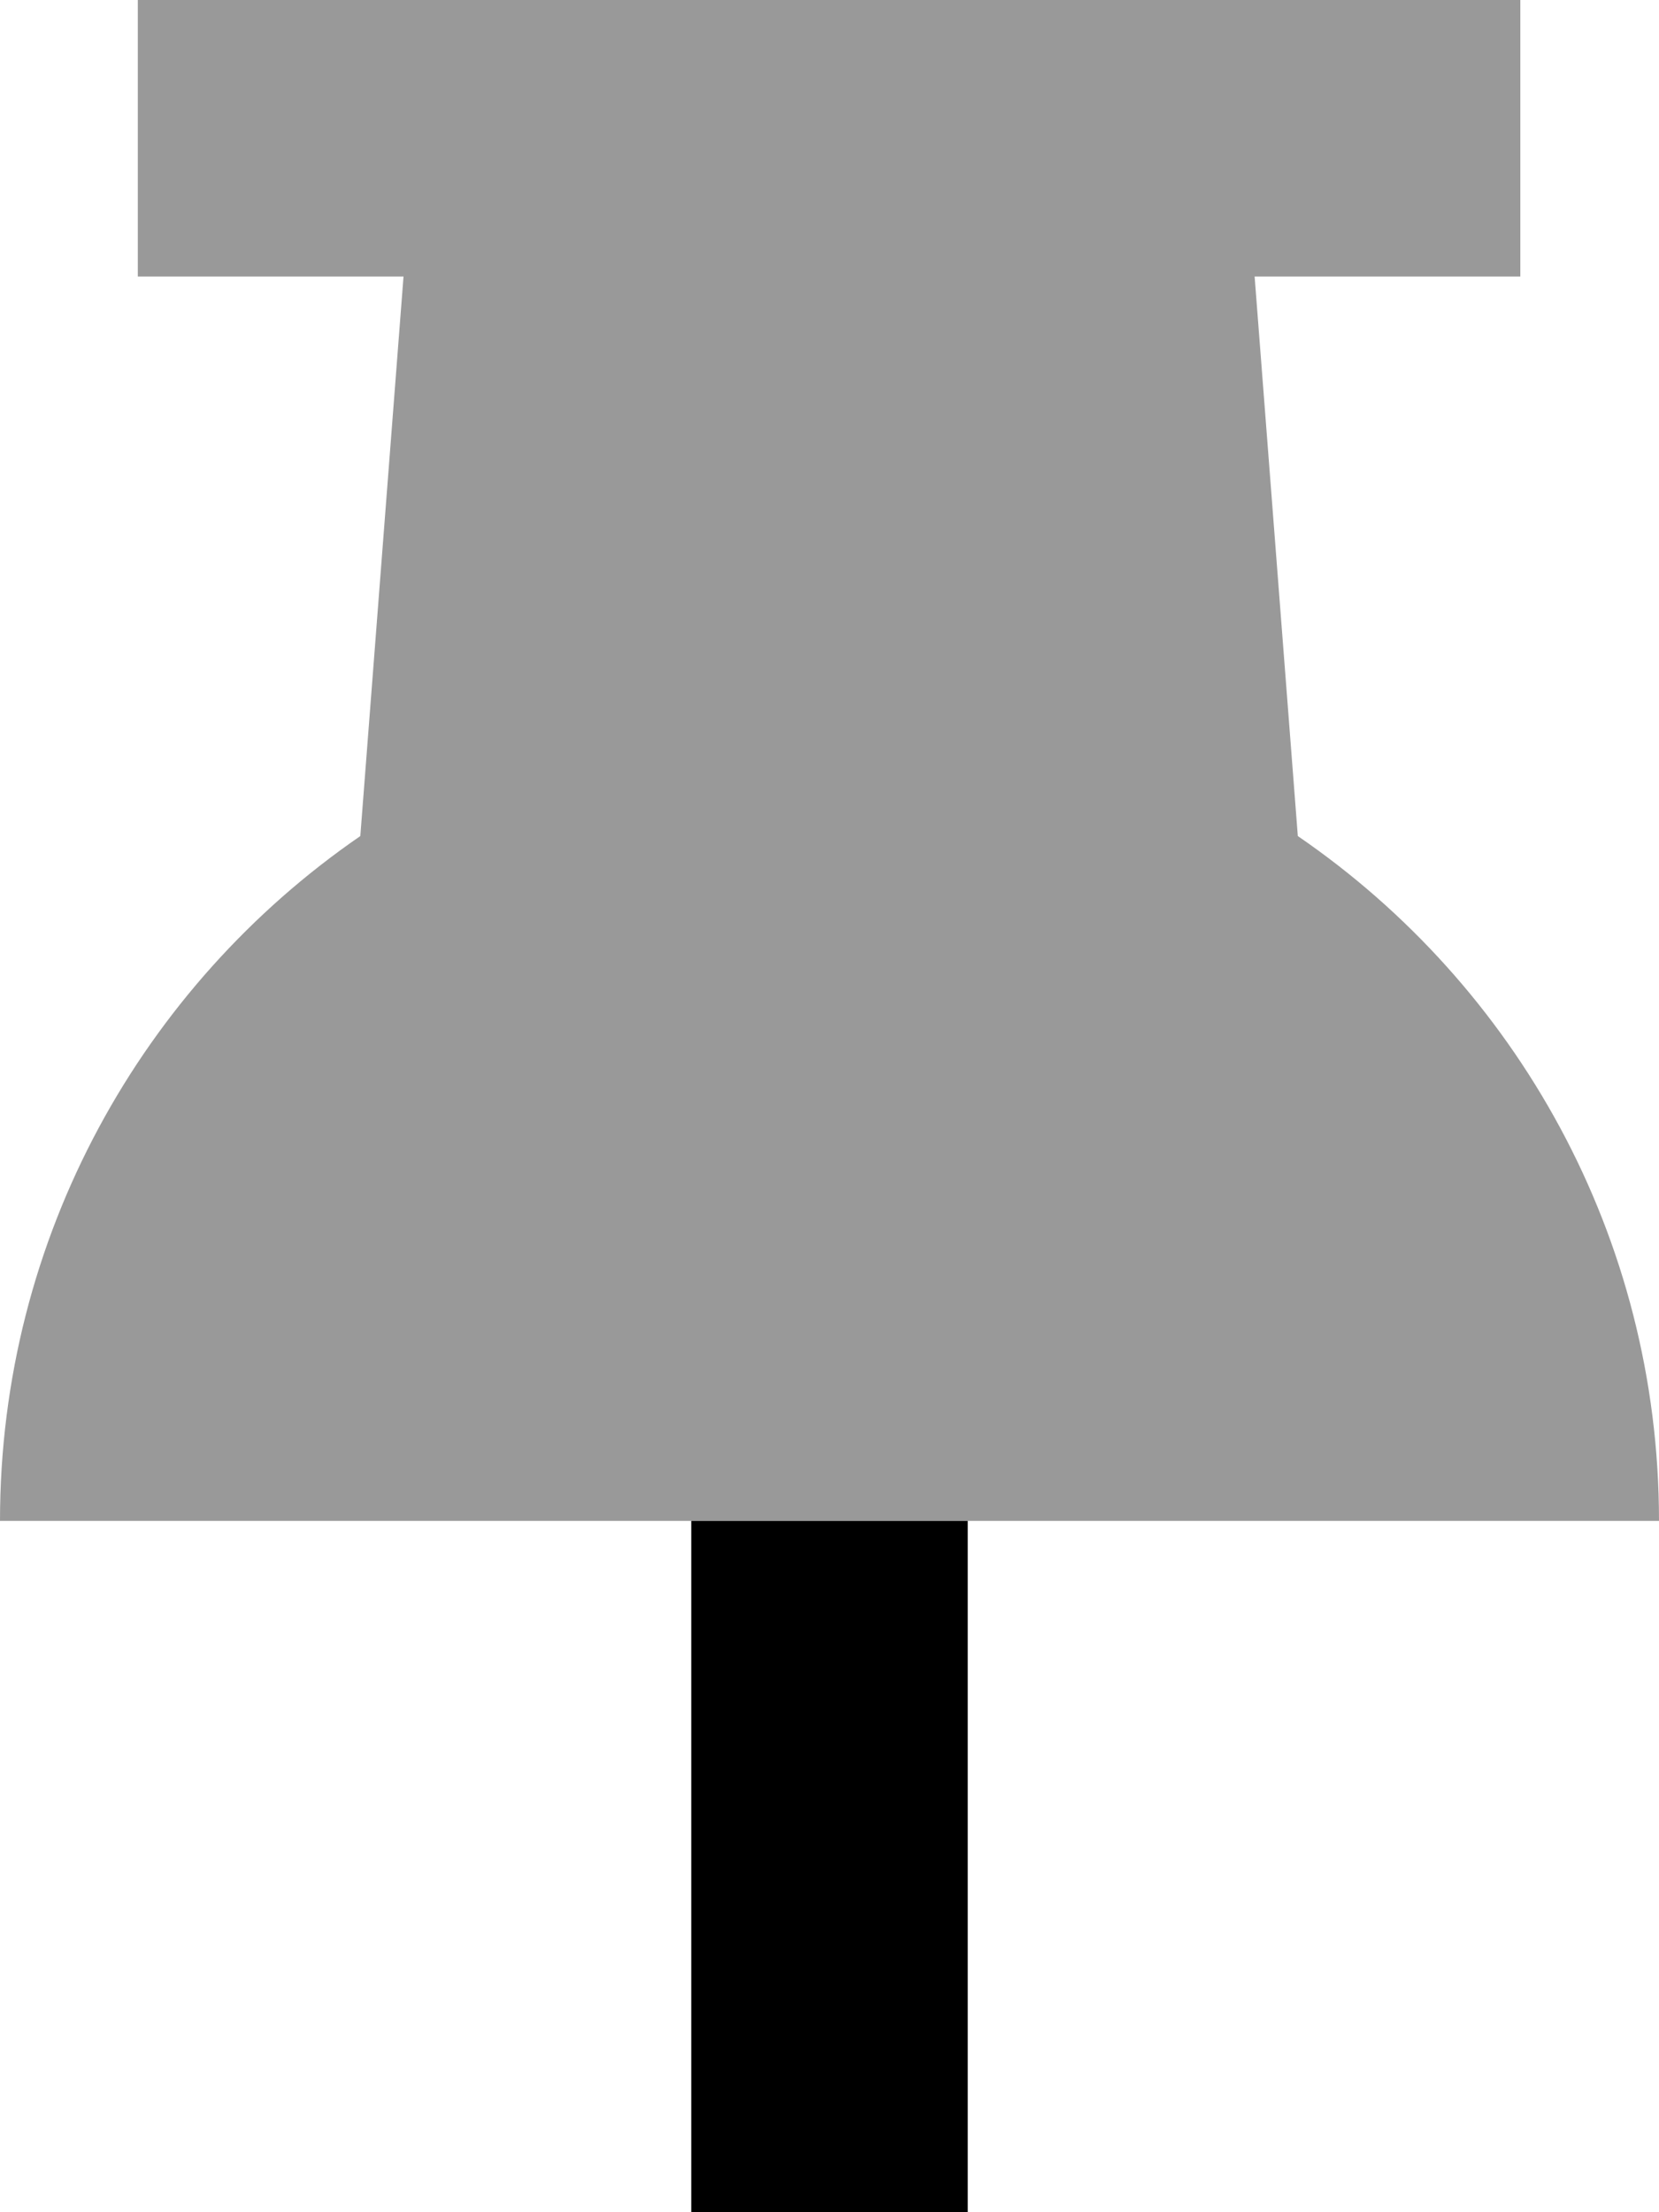 <svg xmlns="http://www.w3.org/2000/svg" viewBox="0 0 384 512"><!--! Font Awesome Pro 7.0.0 by @fontawesome - https://fontawesome.com License - https://fontawesome.com/license (Commercial License) Copyright 2025 Fonticons, Inc. --><path style="fill:currentColor;opacity:.4" d="M0 352l384 0c0-65.8-33.1-123.9-83.6-158.5l-10-129.5 61.5 0 0-64-320 0 0 64 61.5 0-10 129.5C33.1 228.1 0 286.2 0 352z"/><path style="fill:currentColor;opacity:1" d="M160 512l0-160 64 0 0 192-64 0 0-32z"/></svg>